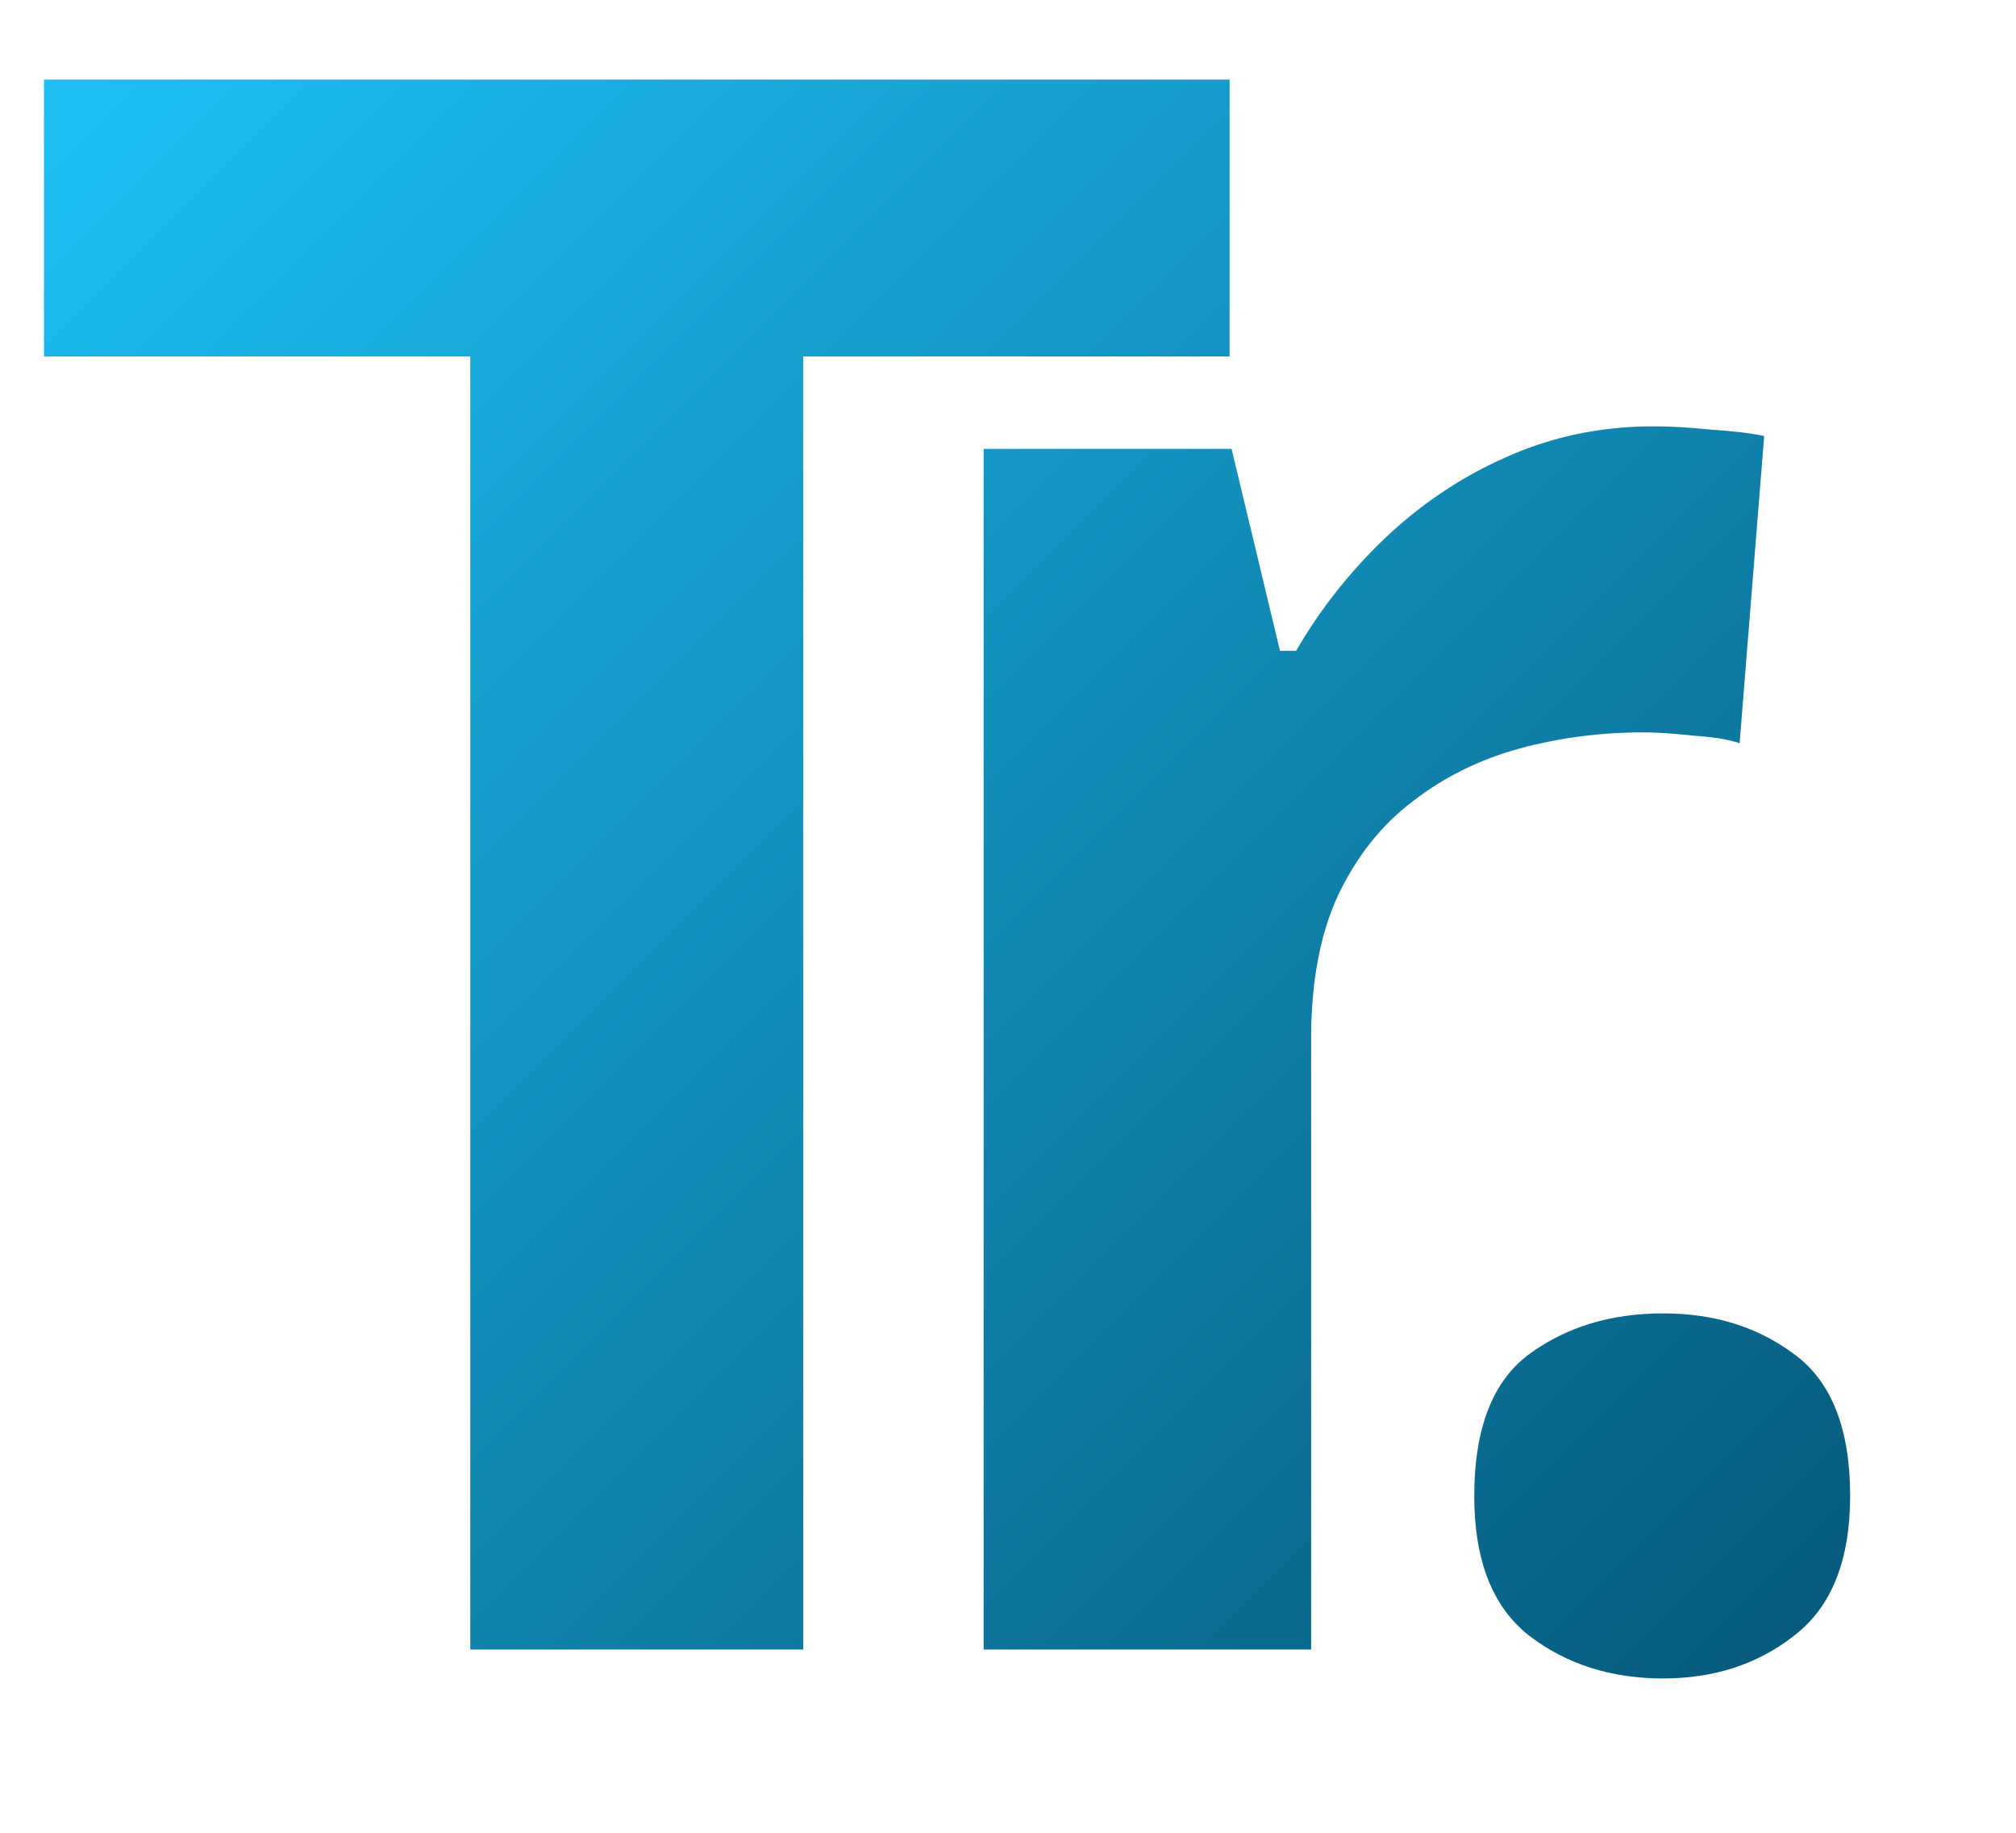 <svg width="11" height="10" viewBox="0 0 11 10" fill="none" xmlns="http://www.w3.org/2000/svg">
<path d="M4.383 9H2.566V1.945H0.24V0.434H6.709V1.945H4.383V9ZM9.023 2.326C9.113 2.326 9.216 2.332 9.334 2.344C9.455 2.352 9.552 2.363 9.626 2.379L9.492 4.055C9.433 4.035 9.349 4.021 9.24 4.014C9.134 4.002 9.043 3.996 8.964 3.996C8.734 3.996 8.509 4.025 8.291 4.084C8.076 4.143 7.882 4.238 7.71 4.371C7.539 4.5 7.402 4.672 7.3 4.887C7.203 5.098 7.154 5.357 7.154 5.666V9H5.367V2.449H6.72L6.984 3.551H7.072C7.201 3.328 7.361 3.125 7.552 2.941C7.748 2.754 7.968 2.605 8.214 2.496C8.464 2.383 8.734 2.326 9.023 2.326ZM8.044 8.162C8.044 7.795 8.144 7.537 8.343 7.389C8.546 7.24 8.79 7.166 9.075 7.166C9.353 7.166 9.591 7.24 9.79 7.389C9.993 7.537 10.095 7.795 10.095 8.162C10.095 8.514 9.993 8.768 9.79 8.924C9.591 9.08 9.353 9.158 9.075 9.158C8.79 9.158 8.546 9.08 8.343 8.924C8.144 8.768 8.044 8.514 8.044 8.162Z" fill="url(#paint0_linear_542_11)"/>
<defs>
<linearGradient id="paint0_linear_542_11" x1="-0.5" y1="-0.5" x2="10.5" y2="10.5" gradientUnits="userSpaceOnUse">
<stop stop-color="#1FC9FF"/>
<stop offset="1" stop-color="#044E6E"/>
</linearGradient>
</defs>
</svg>
